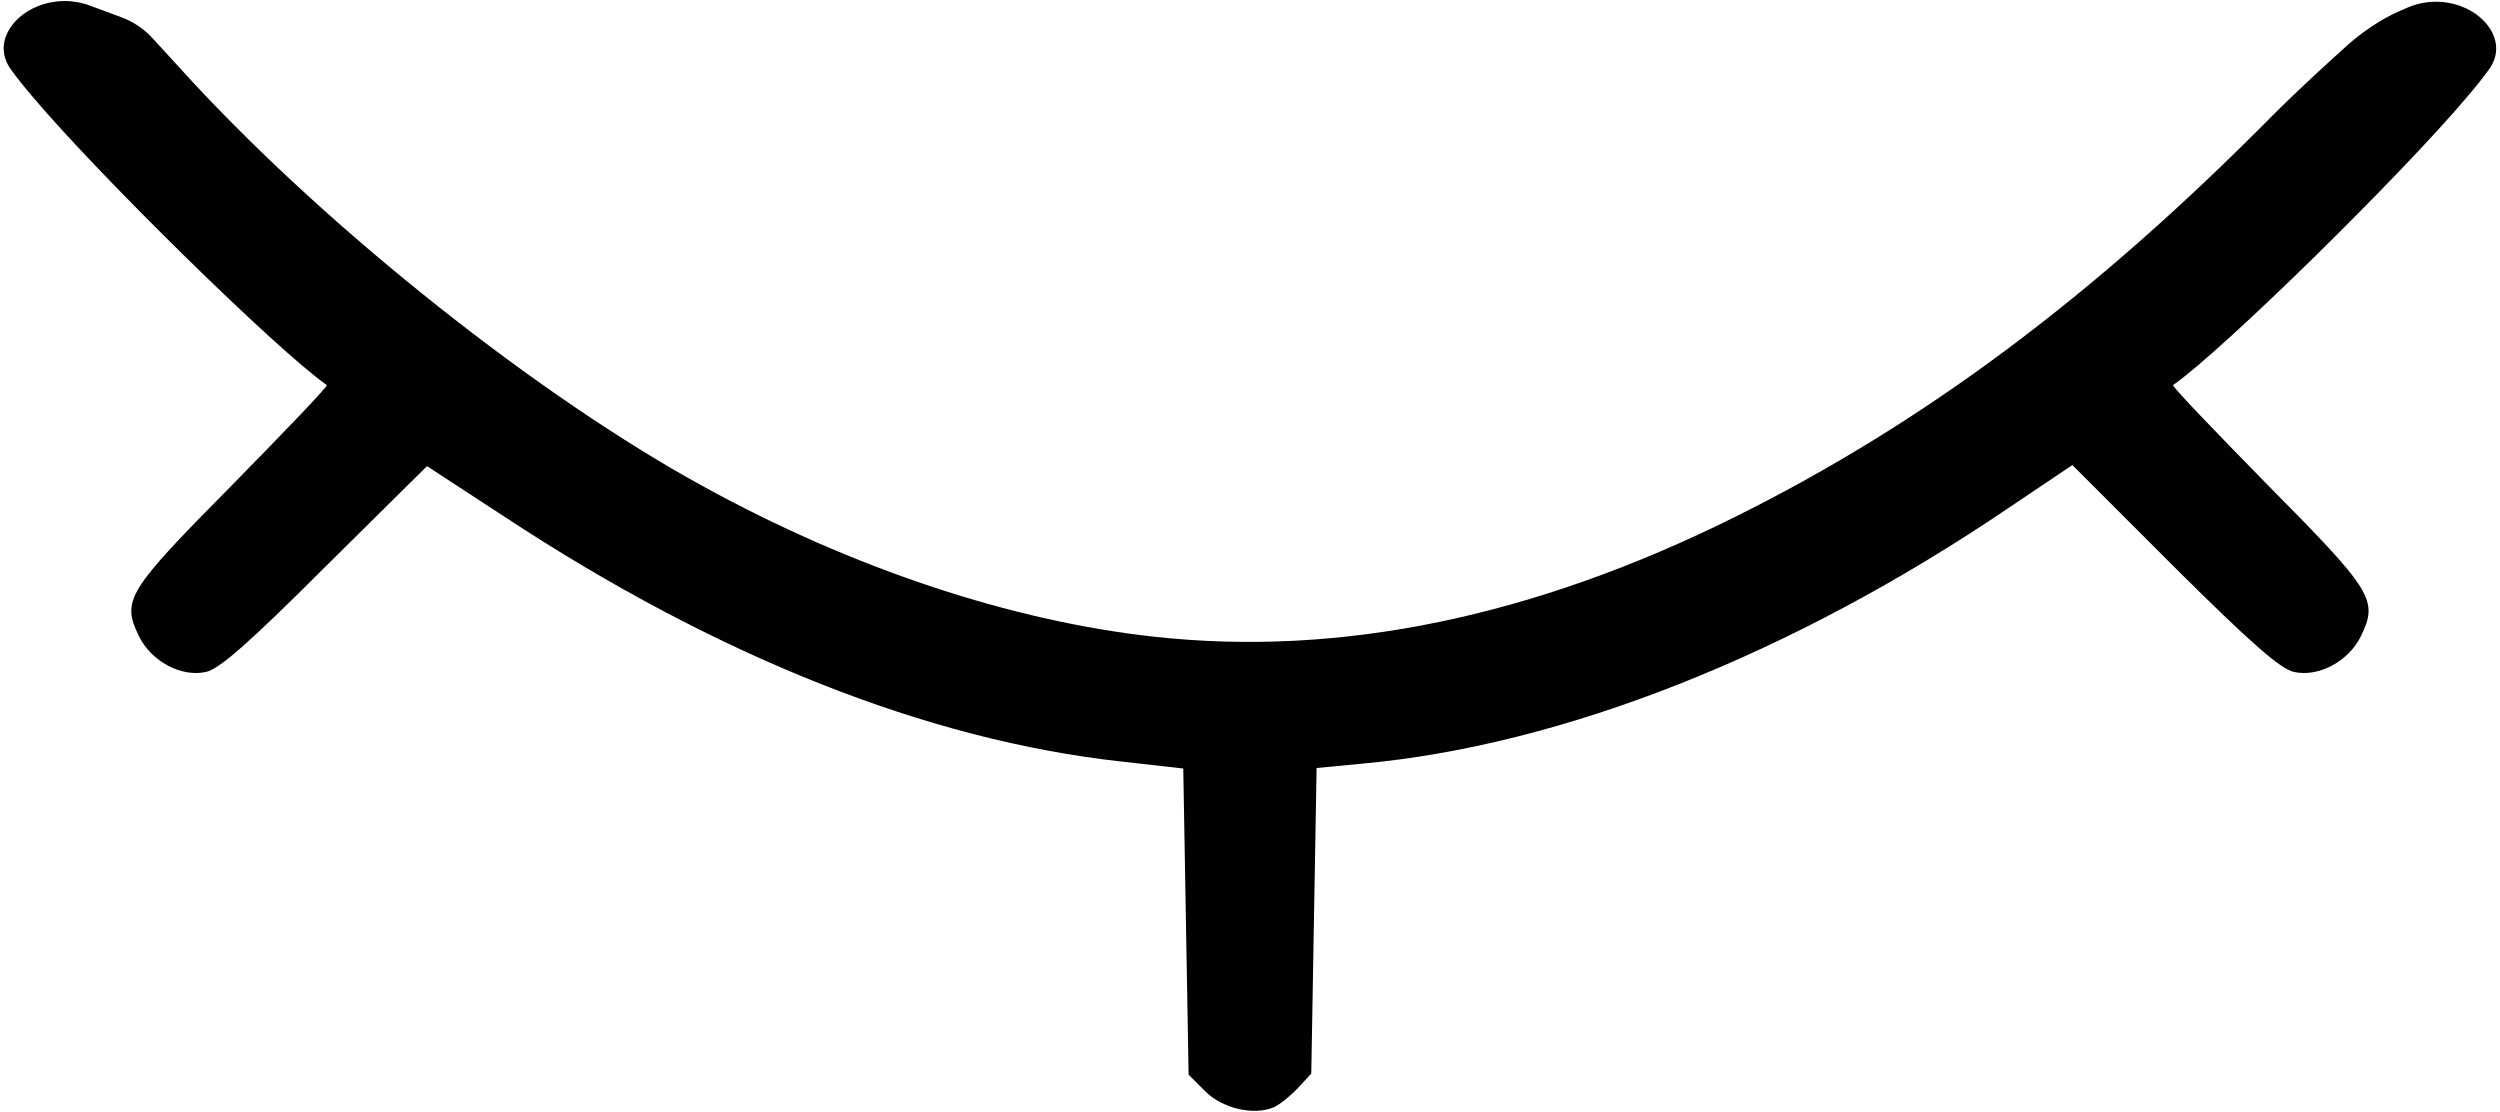 <svg width="625" height="278" viewBox="0 0 625 278" fill="none" xmlns="http://www.w3.org/2000/svg">
<path d="M324.484 272C322.617 274 319.95 276.133 318.484 276.8C313.55 278.933 305.684 277.2 301.284 272.8L297.15 268.667L296.484 230.4L295.817 192.133L280.484 190.4C231.817 185.067 179.15 164.133 125.95 129.067L106.75 116.533L81.284 141.733C62.084 160.933 54.75 167.333 51.417 168C45.283 169.333 37.817 165.333 34.75 159.067C30.35 150 31.683 147.867 58.217 121.067C71.417 107.6 82.084 96.533 81.683 96.267C69.017 87.333 25.017 44.133 8.217 24.267C6.016 21.677 4.171 19.388 2.682 17.302C-1.671 11.205 2.606 4.209 9.589 1.493C13.719 -0.113 18.295 -0.149 22.45 1.391L30.351 4.32C33.33 5.424 36.003 7.222 38.148 9.565L47.95 20.267C82.883 58 134.883 99.2 175.817 121.6C213.15 142.133 253.017 155.333 288.75 159.2C335.017 164.267 383.417 154.267 433.817 129.2C481.017 105.733 523.417 74.133 568.084 28.933C575.029 21.988 582.115 15.578 586.851 11.307C590.356 8.147 595.294 4.778 599.617 2.886L601.781 1.939C606.088 0.055 610.961 -0.066 615.356 1.601C622.335 4.249 626.634 11.2 622.302 17.278C620.81 19.37 618.96 21.667 616.75 24.267C599.95 44.133 555.95 87.333 543.284 96.267C542.884 96.533 553.55 107.6 566.75 121.067C593.284 147.867 594.617 150 590.217 159.067C587.15 165.333 579.684 169.333 573.55 168C570.217 167.333 562.884 160.933 543.55 141.733L518.084 116.267L502.217 126.933C447.95 163.733 390.484 186.4 340.35 190.933L329.15 192L328.484 230.267L327.817 268.4L324.484 272Z" fill="black"/>
</svg>
